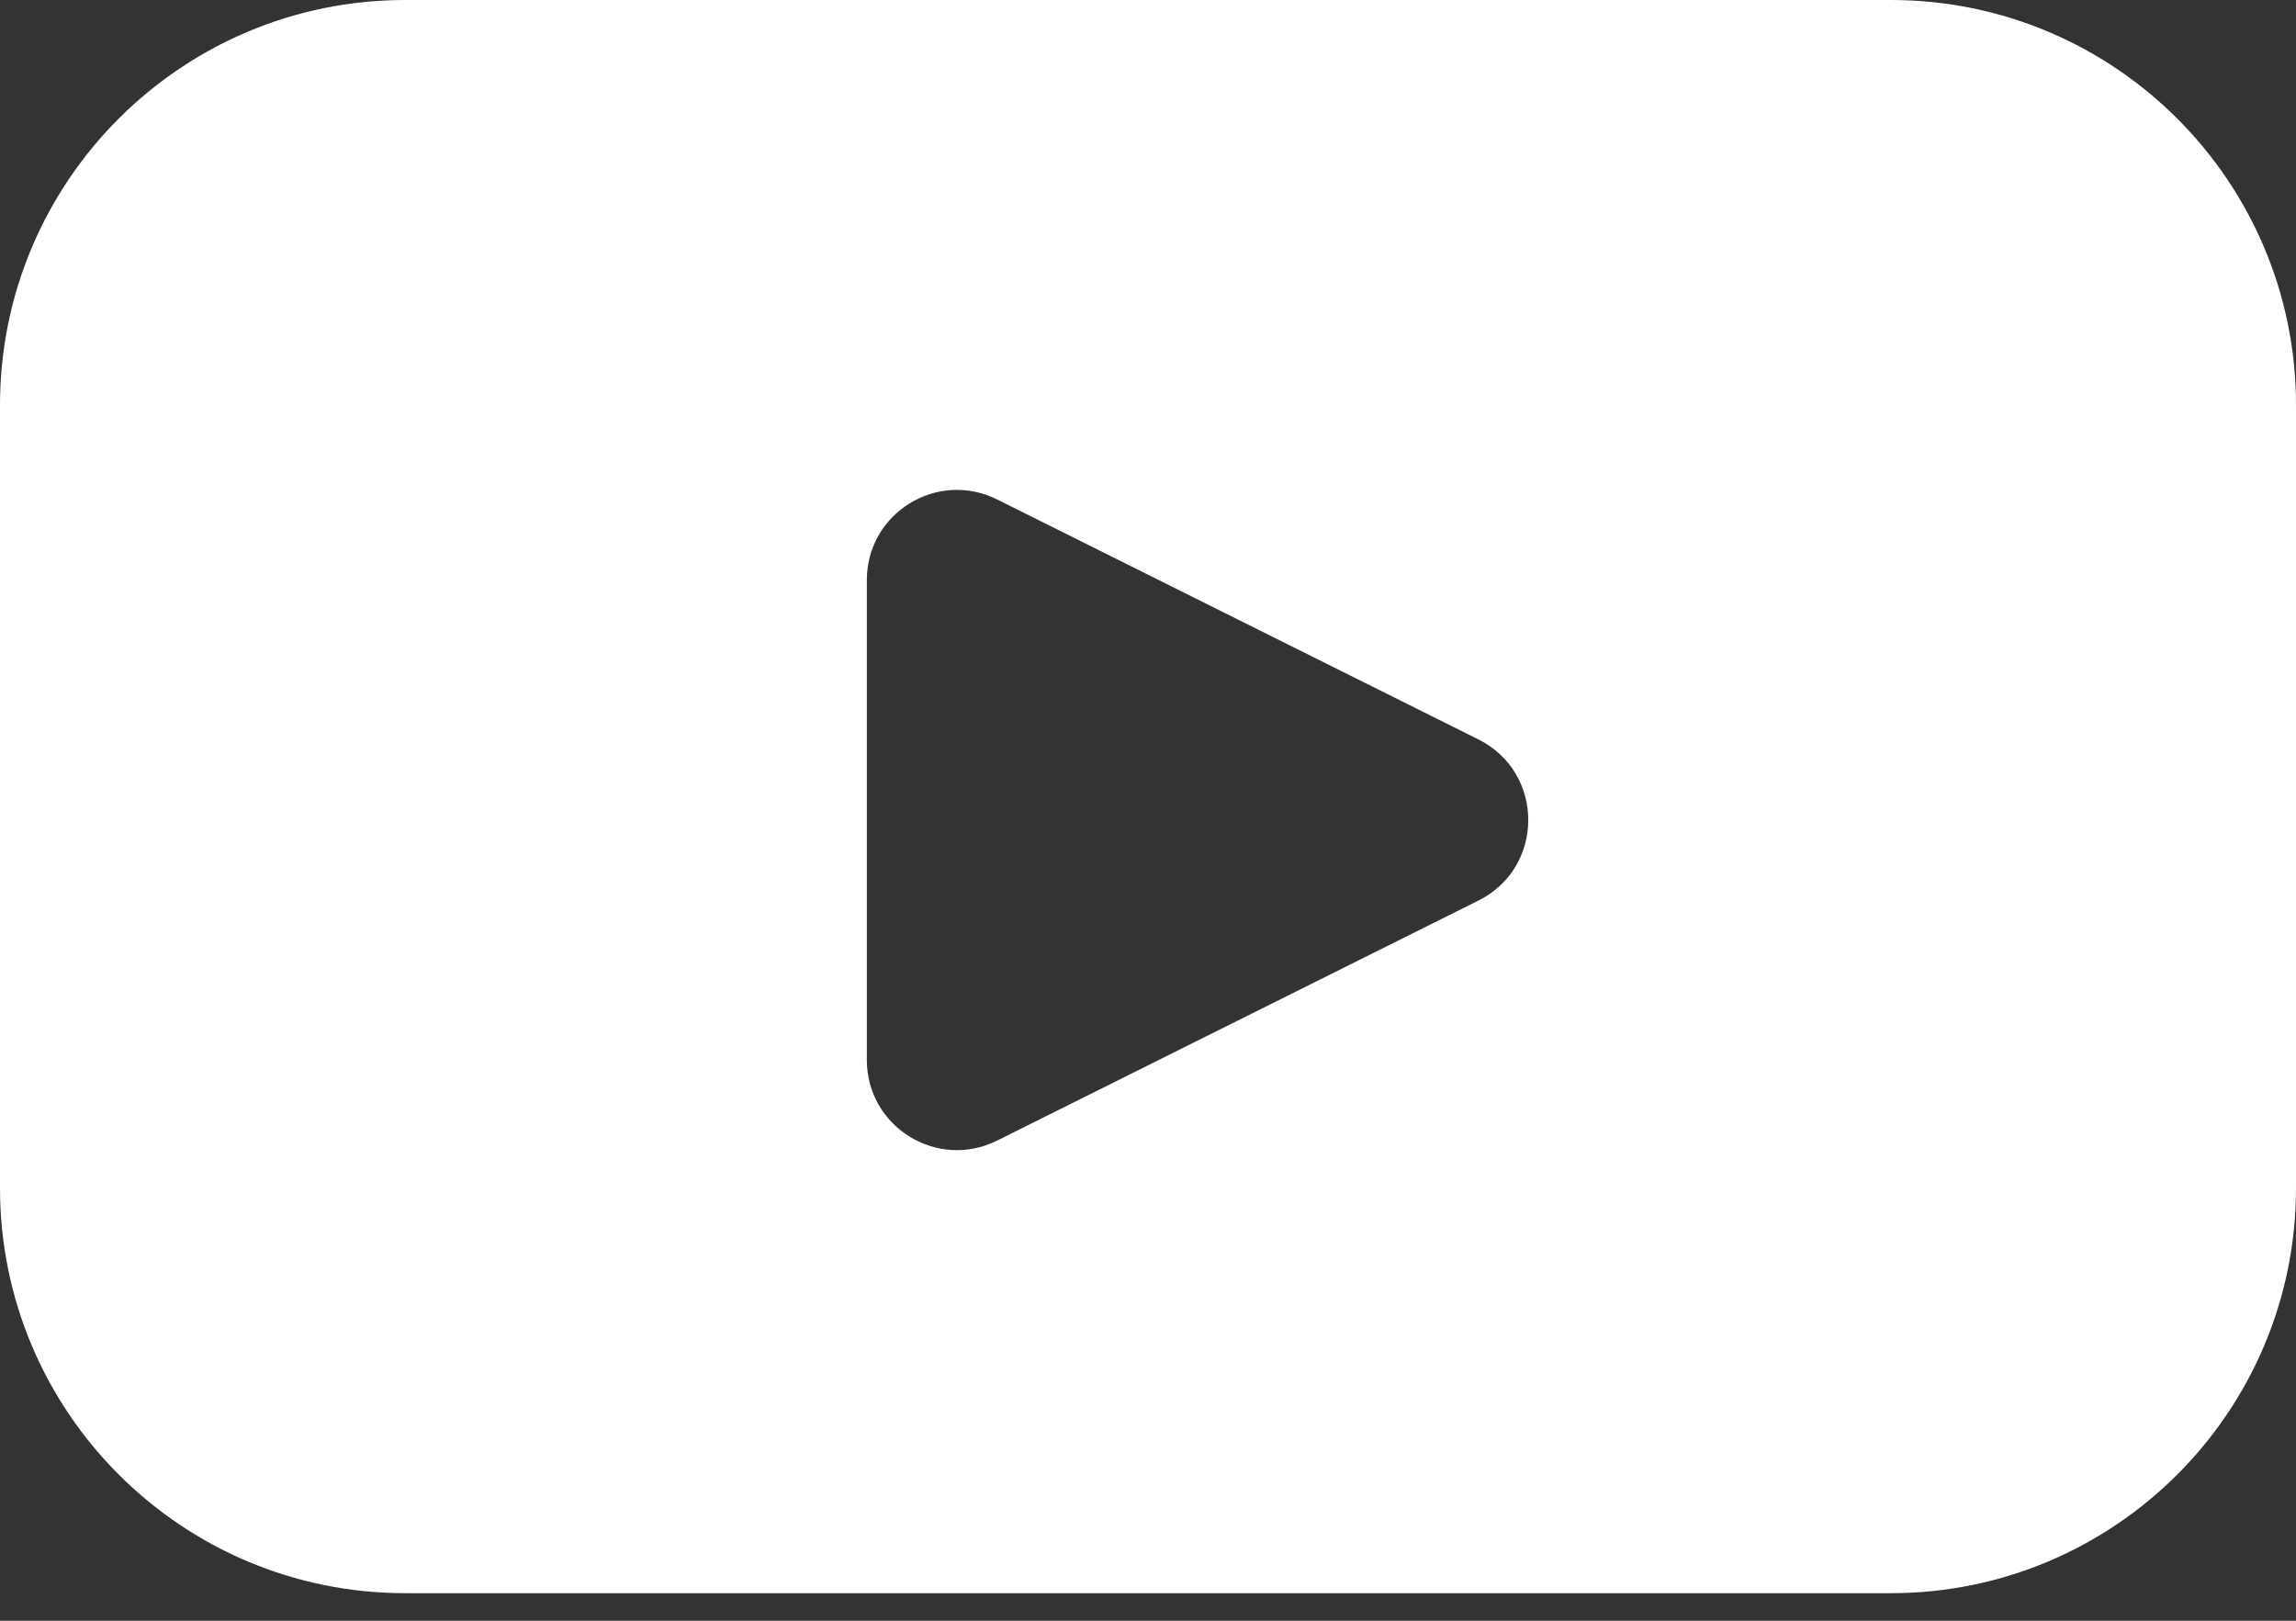 <svg width="51" height="36" viewBox="0 0 51 36" fill="none" xmlns="http://www.w3.org/2000/svg">
<rect x="0" y="0" width="51" height="36" fill="#333333" stroke="none"/>
<path fill-rule="evenodd" clip-rule="evenodd" d="M9 0C4.029 0 0 4.029 0 9V26.388C0 31.358 4.029 35.388 9 35.388H42C46.971 35.388 51 31.358 51 26.388V9C51 4.029 46.971 0 42 0H9ZM32.839 20.004C34.316 19.268 34.316 17.161 32.839 16.424L22.148 11.094C20.818 10.431 19.255 11.398 19.255 12.883V23.545C19.255 25.031 20.818 25.998 22.148 25.335L32.839 20.004Z" fill="white"/>
</svg>
